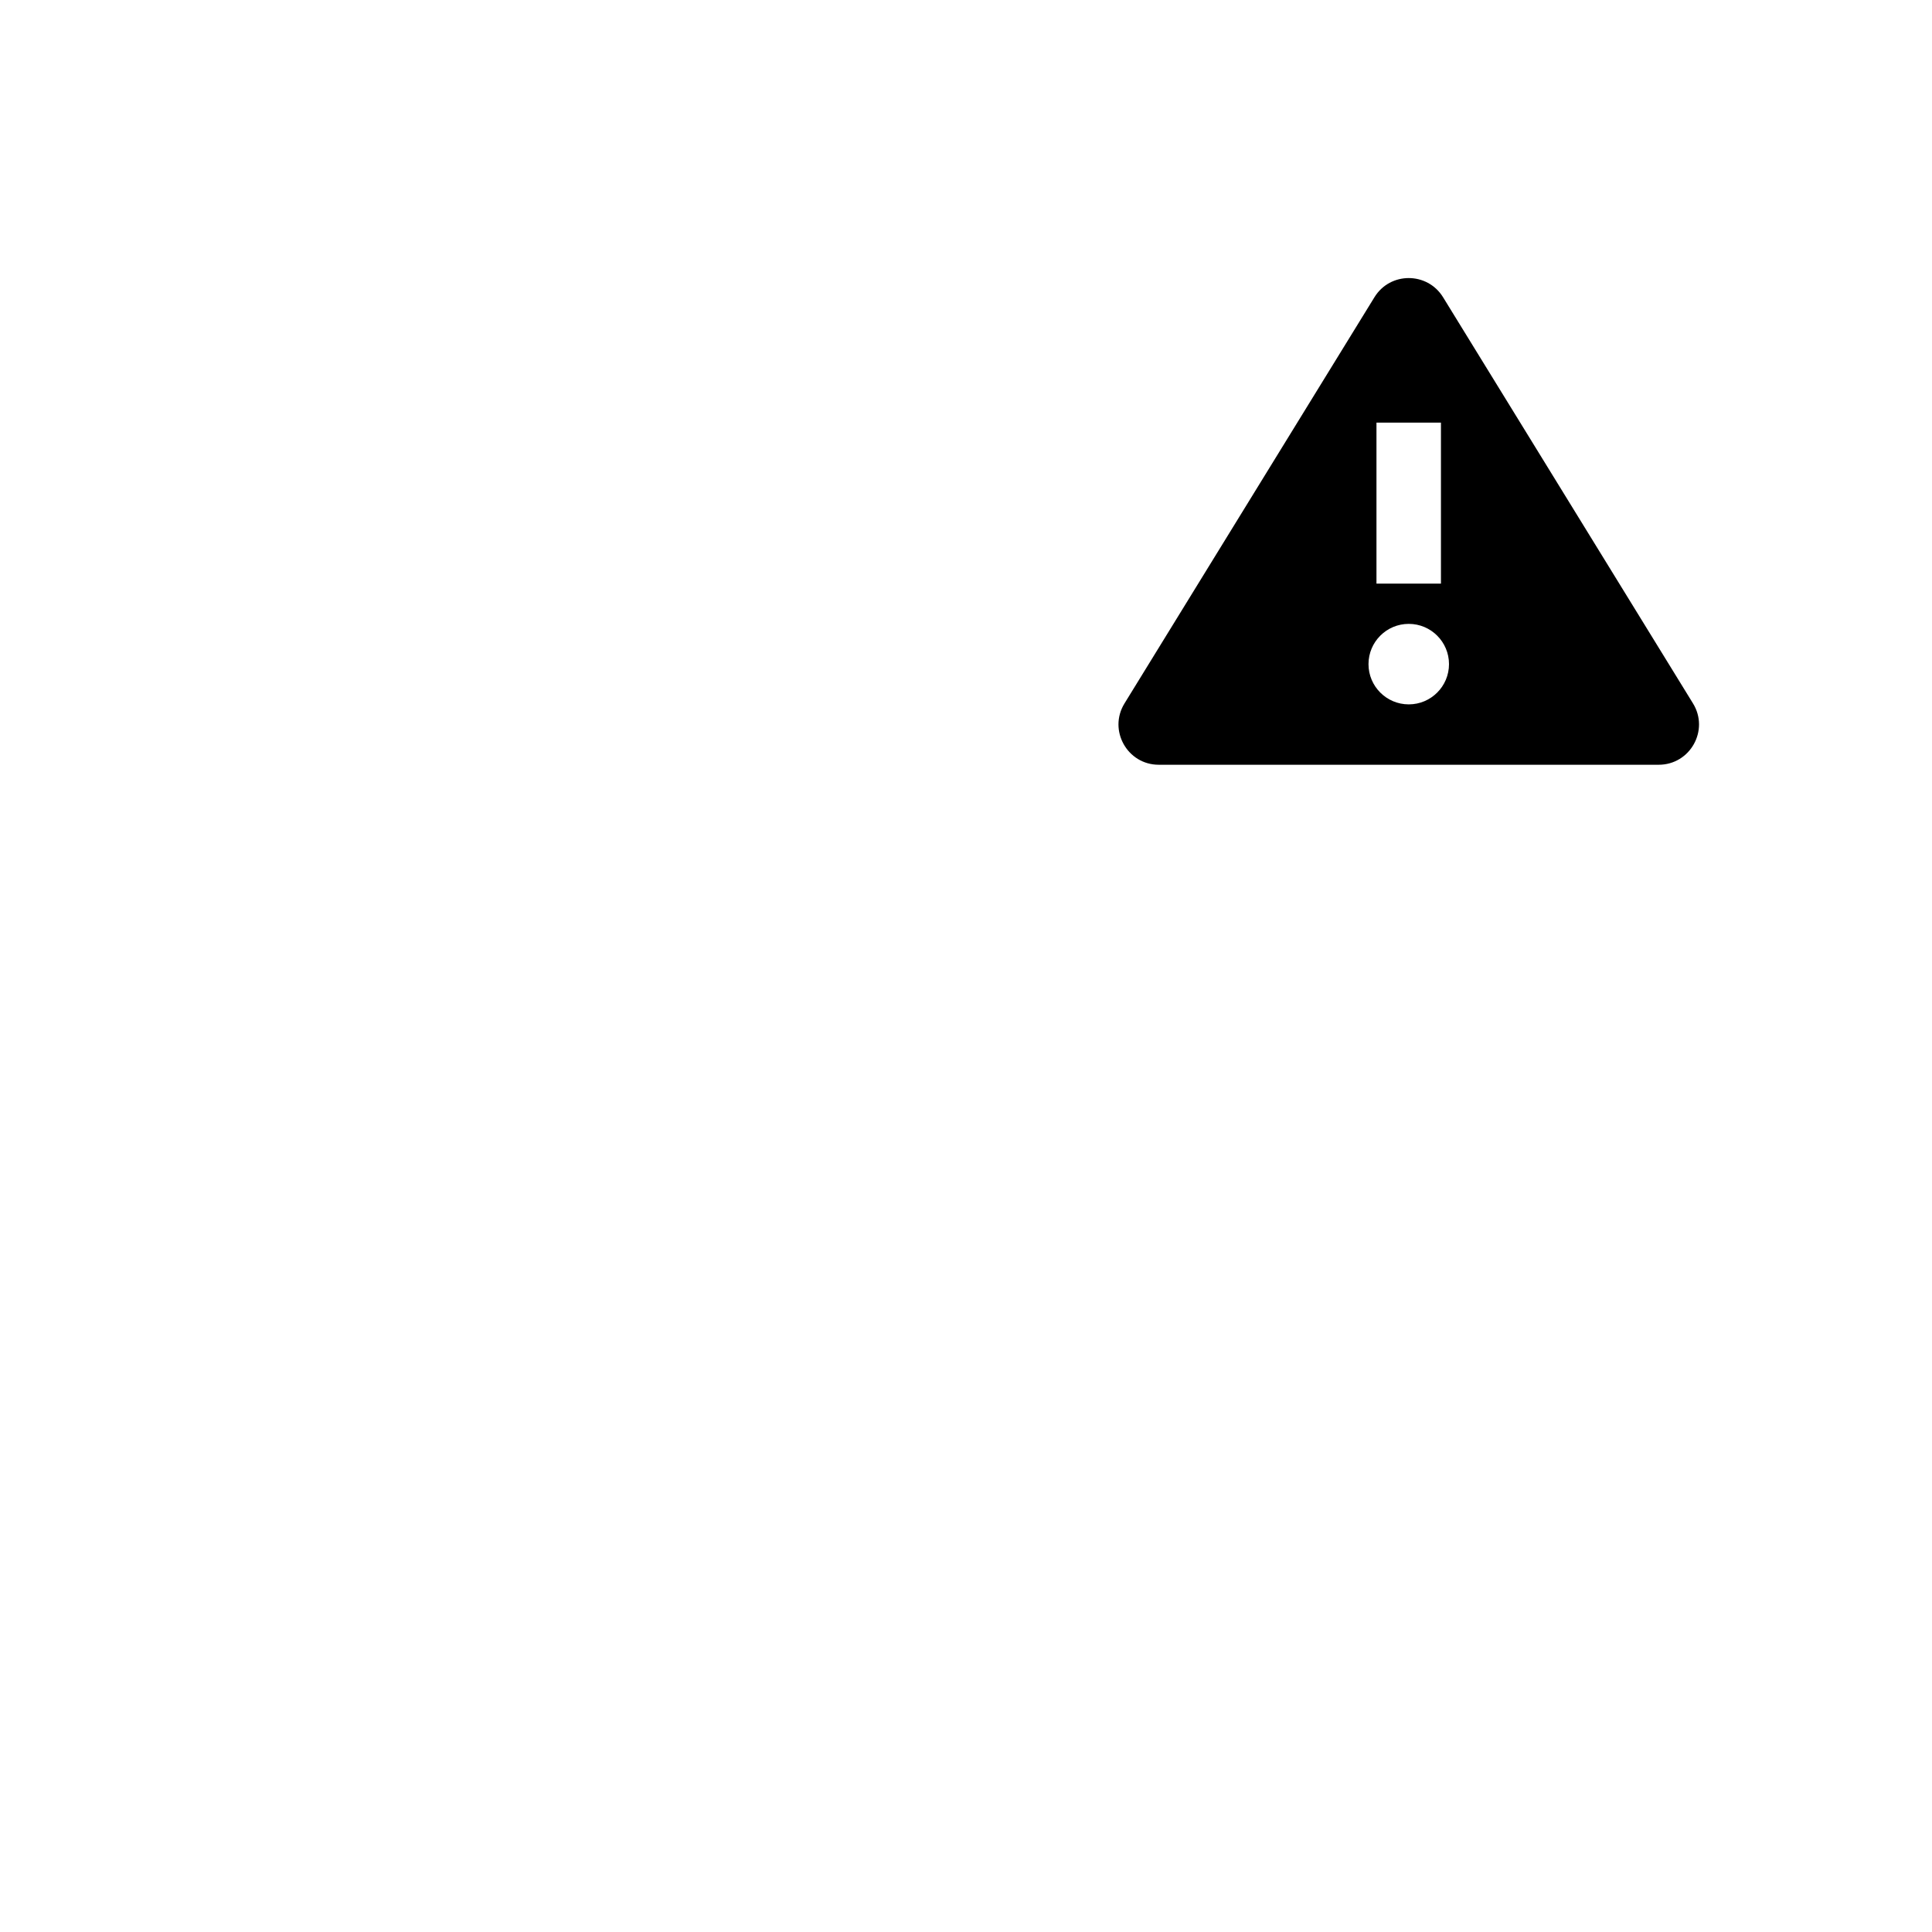 <svg width="24" height="24" viewBox="0 0 24 24" fill="none" xmlns="http://www.w3.org/2000/svg"><path d="M16.4 16C18.388 16 20 14.388 20 12.4C20 11.731 19.818 11.105 19.5 10.569M13 11L10 16H14L11 21M5 20L7.5 16.154C7.543 16.088 7.495 15.999 7.416 15.995C5.513 15.899 4 14.326 4 12.4C4 10.547 5.4 9.021 7.2 8.822C7.2 6.171 9.349 4 12 4C13.049 4 14.02 4.34 14.809 4.915M9.5 18L7.2 21.5"/><path d="M16 18L14 21.5"/><path d="M17.926 3.692C17.73 3.375 17.269 3.375 17.074 3.692L13.969 8.738C13.764 9.071 14.004 9.5 14.394 9.5H20.605C20.996 9.5 21.236 9.071 21.031 8.738L17.926 3.692ZM17.5 7.75C17.776 7.75 18 7.974 18 8.25C18 8.526 17.776 8.75 17.5 8.75C17.224 8.75 17 8.526 17 8.25C17 7.974 17.224 7.75 17.5 7.75ZM17.9 5.25V7.25H17.099V5.25H17.9Z" fill="#000"/></svg>
